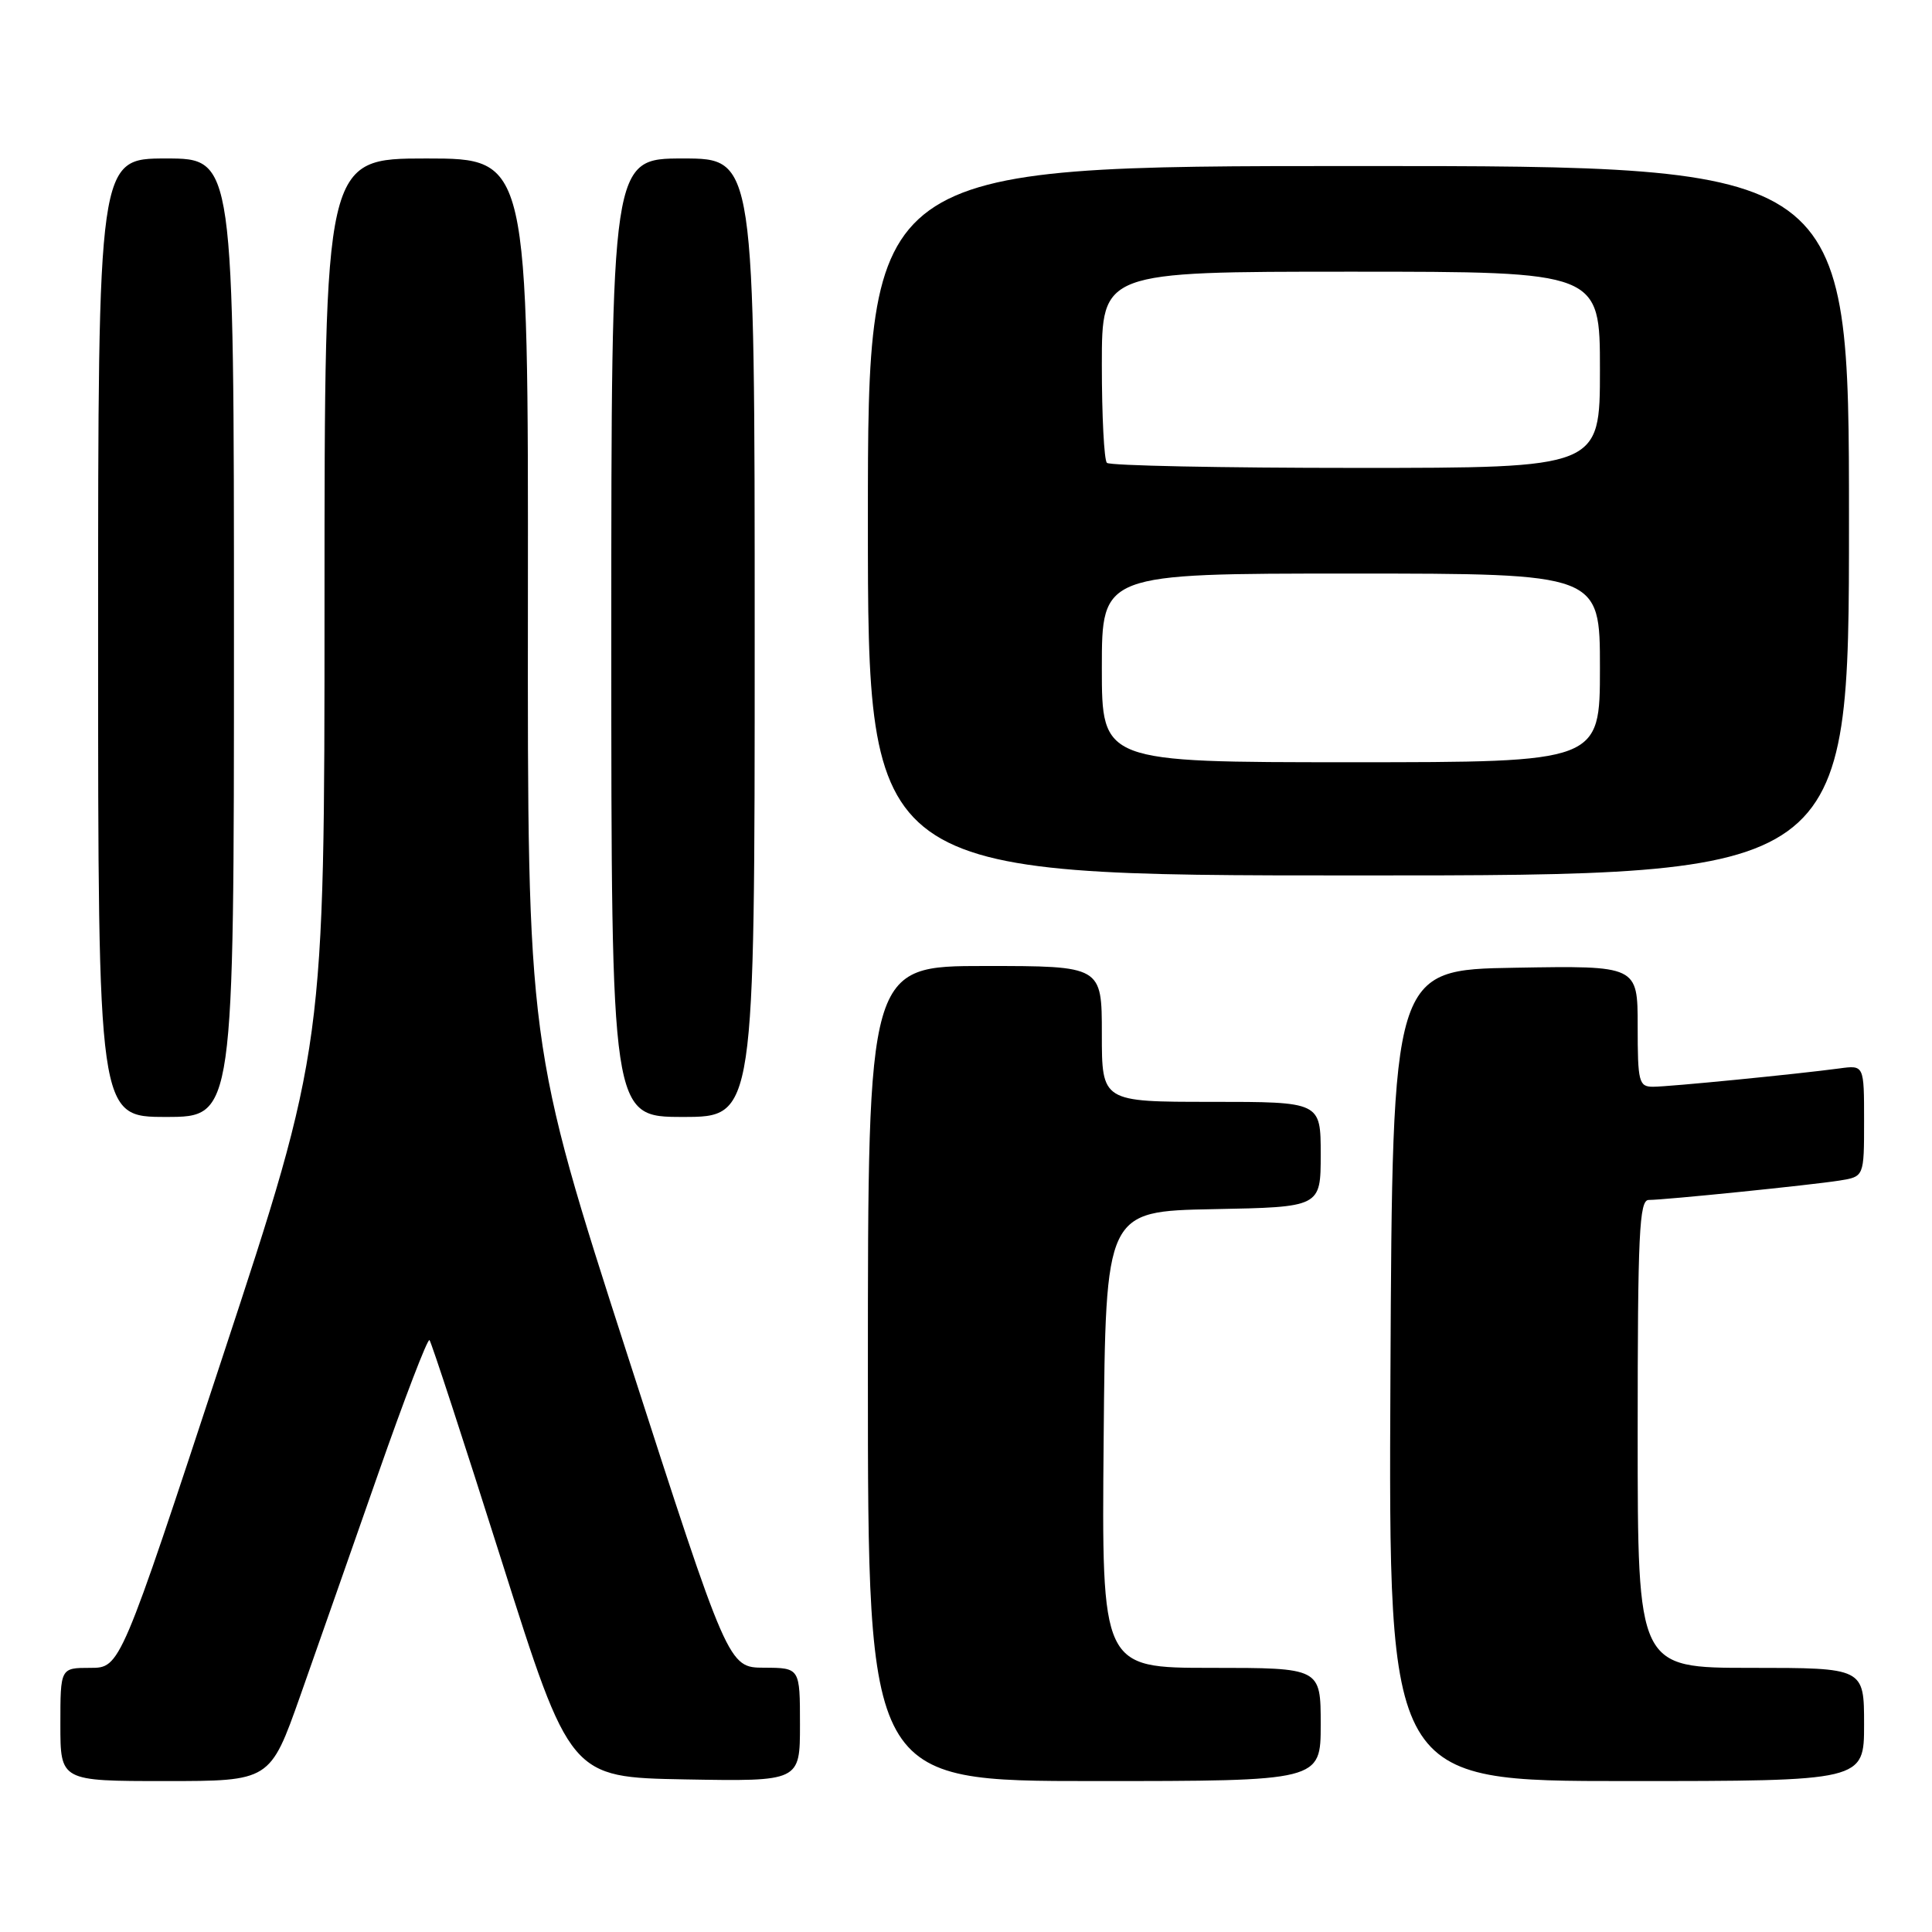 <?xml version="1.0" encoding="UTF-8" standalone="no"?>
<!DOCTYPE svg PUBLIC "-//W3C//DTD SVG 1.1//EN" "http://www.w3.org/Graphics/SVG/1.1/DTD/svg11.dtd" >
<svg xmlns="http://www.w3.org/2000/svg" xmlns:xlink="http://www.w3.org/1999/xlink" version="1.1" viewBox="0 0 256 256">
 <g >
 <path fill="currentColor"
d=" M 39.77 224.75 C 41.95 218.56 46.60 205.32 50.10 195.31 C 53.60 185.31 56.66 177.33 56.91 177.57 C 57.15 177.82 61.45 190.96 66.45 206.76 C 75.55 235.50 75.55 235.50 90.78 235.78 C 106.00 236.05 106.00 236.05 106.00 228.53 C 106.00 221.00 106.00 221.00 101.25 220.98 C 96.50 220.96 96.50 220.96 83.20 179.73 C 69.90 138.50 69.90 138.50 69.95 79.75 C 70.00 21.00 70.00 21.00 56.50 21.00 C 43.00 21.00 43.00 21.00 43.00 79.89 C 43.00 138.78 43.00 138.78 29.46 179.89 C 15.93 221.00 15.93 221.00 11.96 221.00 C 8.00 221.00 8.00 221.00 8.00 228.50 C 8.00 236.00 8.00 236.00 21.90 236.00 C 35.79 236.00 35.79 236.00 39.77 224.75 Z  M 175.00 228.50 C 175.00 221.00 175.00 221.00 160.49 221.00 C 145.97 221.00 145.97 221.00 146.24 190.75 C 146.50 160.50 146.50 160.50 160.75 160.22 C 175.00 159.95 175.00 159.95 175.00 152.97 C 175.00 146.00 175.00 146.00 160.50 146.00 C 146.00 146.00 146.00 146.00 146.00 137.00 C 146.00 128.00 146.00 128.00 130.50 128.00 C 115.00 128.00 115.00 128.00 115.00 182.00 C 115.00 236.00 115.00 236.00 145.00 236.00 C 175.00 236.00 175.00 236.00 175.00 228.50 Z  M 247.00 228.50 C 247.00 221.00 247.00 221.00 232.00 221.00 C 217.00 221.00 217.00 221.00 217.00 190.00 C 217.00 163.48 217.21 159.00 218.46 159.00 C 220.60 159.00 239.95 157.03 243.75 156.43 C 247.00 155.91 247.00 155.91 247.00 148.52 C 247.00 141.13 247.00 141.13 243.75 141.57 C 238.09 142.33 221.16 144.00 219.04 144.00 C 217.16 144.00 217.00 143.39 217.00 135.98 C 217.00 127.95 217.00 127.95 200.75 128.23 C 184.50 128.50 184.50 128.50 184.24 182.25 C 183.98 236.00 183.98 236.00 215.49 236.00 C 247.00 236.00 247.00 236.00 247.00 228.50 Z  M 31.00 84.50 C 31.00 21.00 31.00 21.00 22.00 21.00 C 13.00 21.00 13.00 21.00 13.00 84.50 C 13.00 148.00 13.00 148.00 22.00 148.00 C 31.00 148.00 31.00 148.00 31.00 84.50 Z  M 100.00 84.50 C 100.00 21.00 100.00 21.00 90.50 21.00 C 81.00 21.00 81.00 21.00 81.00 84.50 C 81.00 148.00 81.00 148.00 90.50 148.00 C 100.00 148.00 100.00 148.00 100.00 84.50 Z  M 245.00 69.00 C 245.00 22.00 245.00 22.00 180.00 22.00 C 115.00 22.00 115.00 22.00 115.00 69.00 C 115.00 116.00 115.00 116.00 180.00 116.00 C 245.00 116.00 245.00 116.00 245.00 69.00 Z  M 146.00 88.50 C 146.00 76.00 146.00 76.00 179.00 76.00 C 212.00 76.00 212.00 76.00 212.00 88.50 C 212.00 101.00 212.00 101.00 179.00 101.00 C 146.00 101.00 146.00 101.00 146.00 88.50 Z  M 146.67 61.33 C 146.30 60.97 146.00 55.12 146.00 48.33 C 146.00 36.00 146.00 36.00 179.00 36.00 C 212.00 36.00 212.00 36.00 212.00 49.00 C 212.00 62.00 212.00 62.00 179.67 62.00 C 161.88 62.00 147.03 61.70 146.67 61.33 Z "/>
</g>
</svg>
